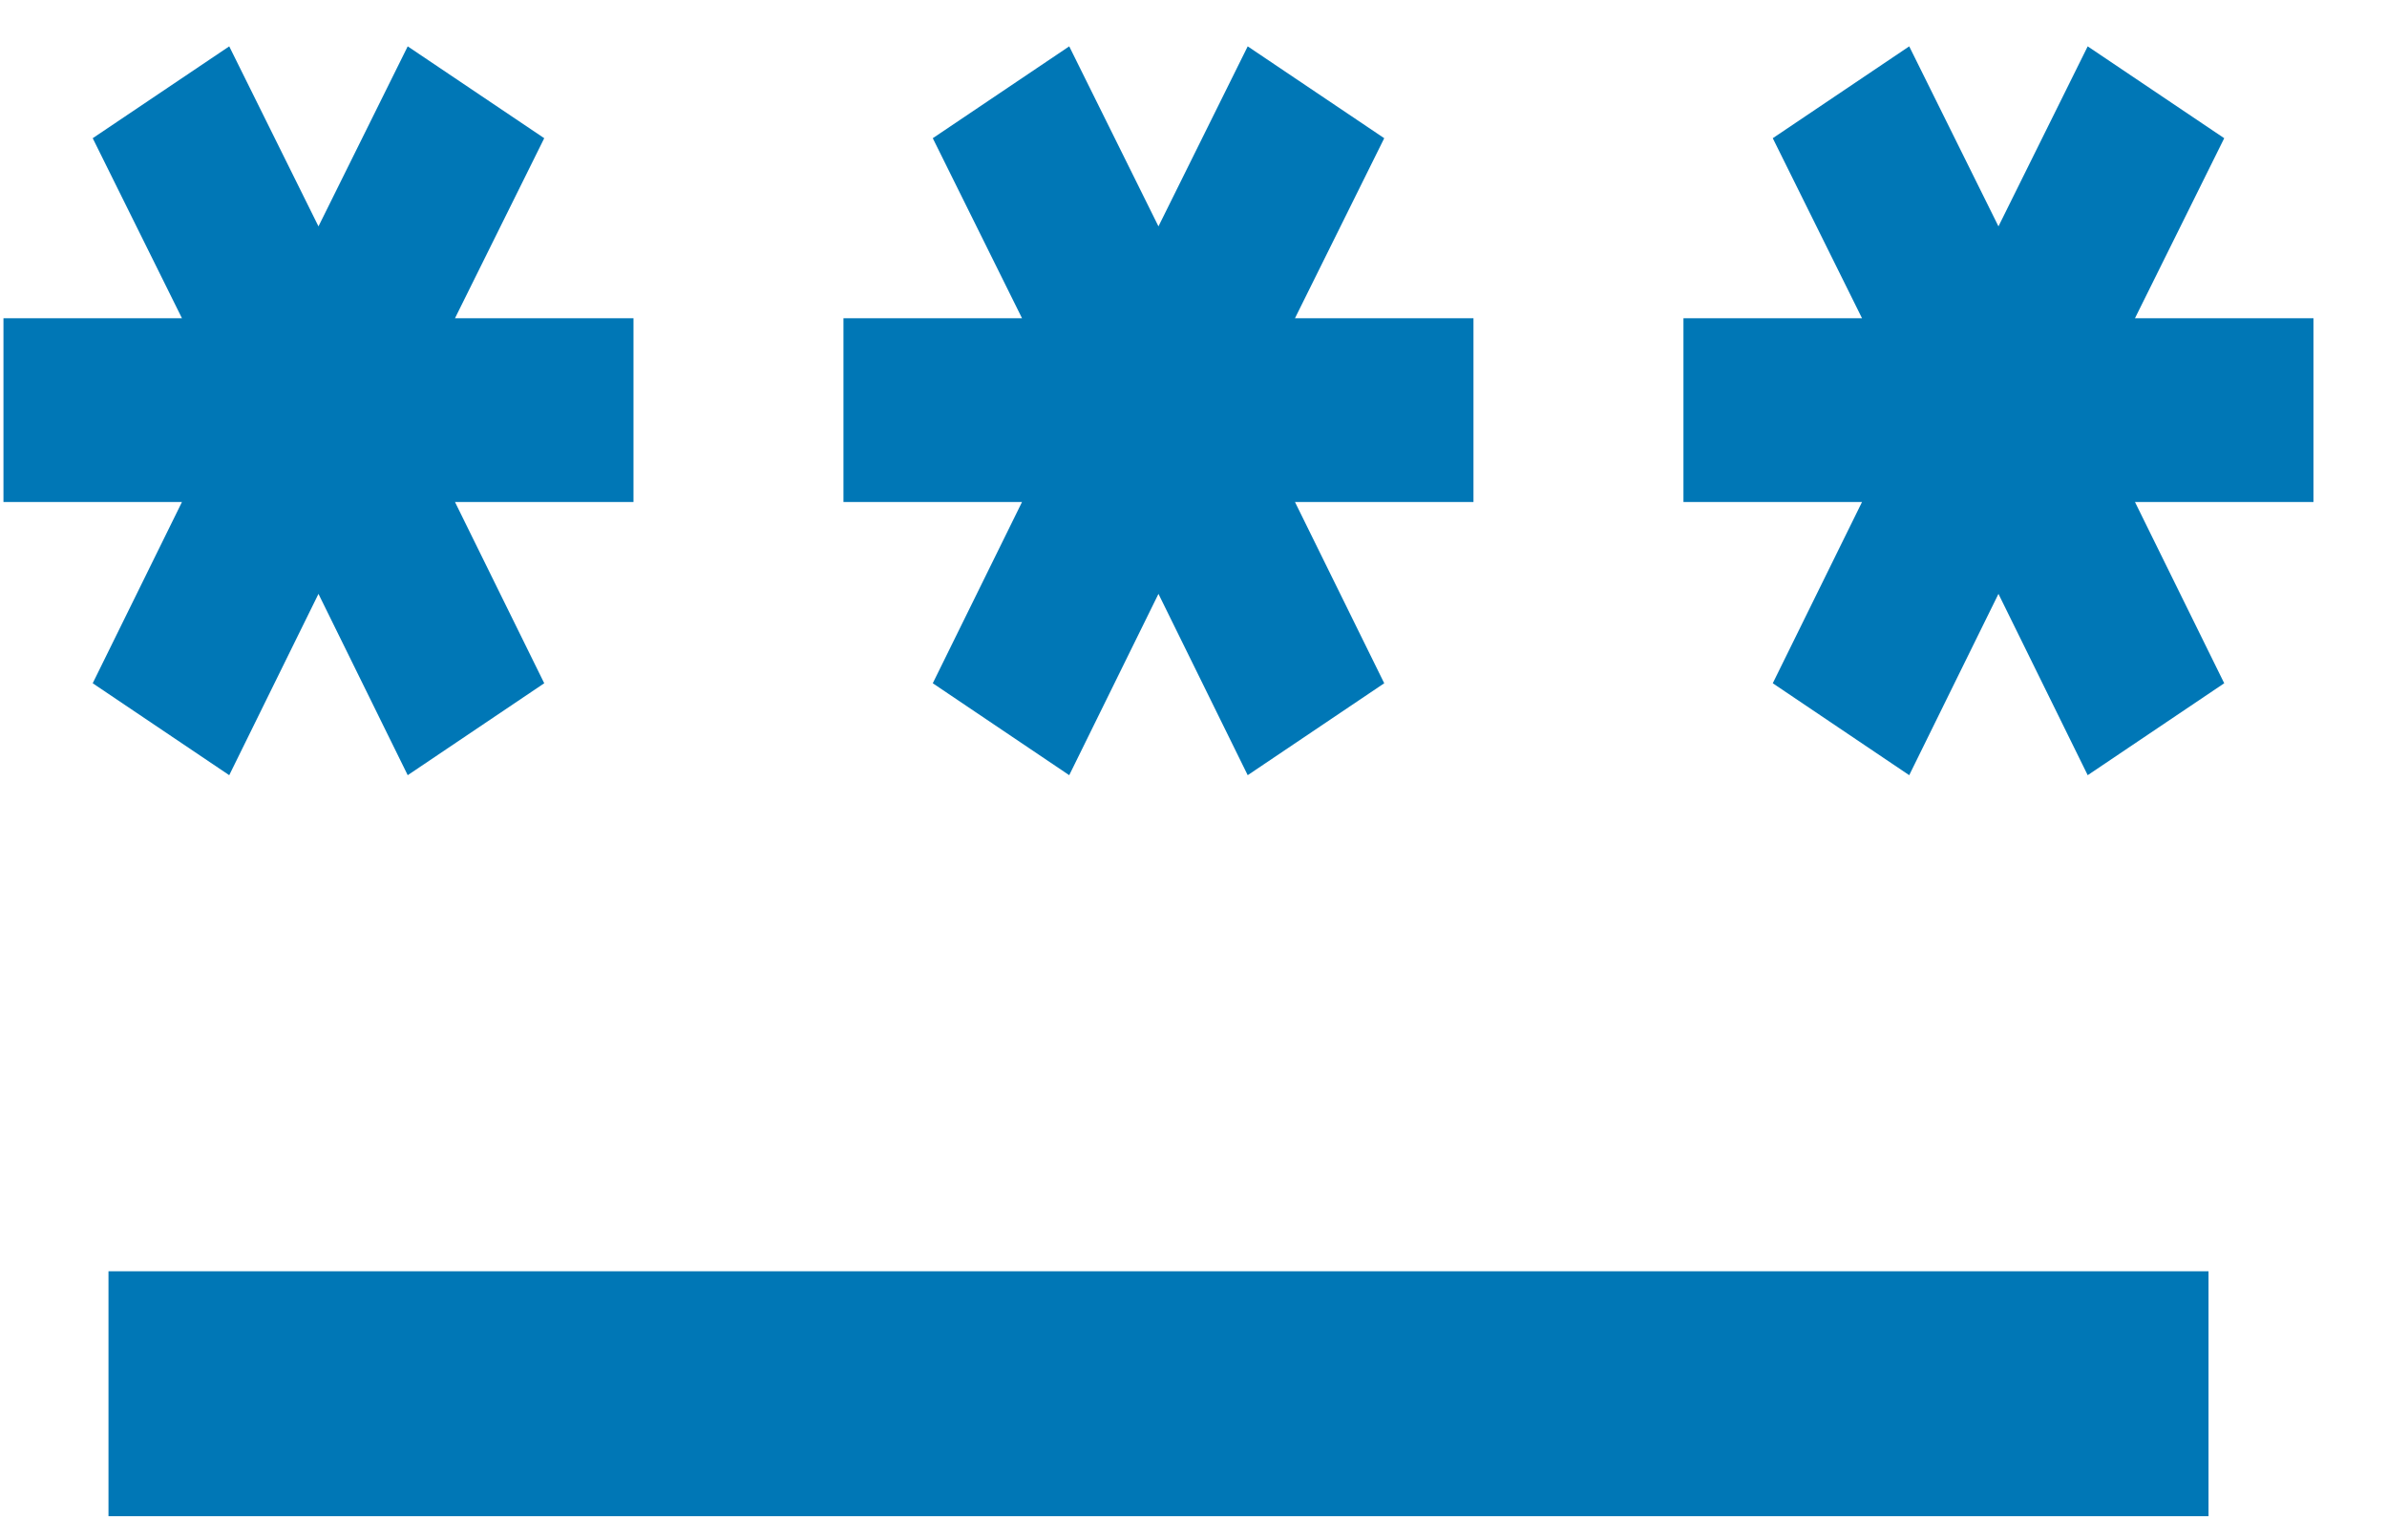 <svg width="31" height="20" viewBox="0 0 31 20" fill="none" xmlns="http://www.w3.org/2000/svg">
<path d="M1.409 16.511H28.682V19.692H1.409V16.511ZM2.977 10.068L4.136 7.713L5.295 10.068L7.068 8.874L5.909 6.52H8.227V4.133H5.909L7.068 1.795L5.295 0.602L4.136 2.94L2.977 0.602L1.204 1.795L2.363 4.133H0.045V6.52H2.363L1.204 8.874L2.977 10.068ZM12.114 8.874L13.886 10.068L15.045 7.713L16.204 10.068L17.977 8.874L16.818 6.52H19.136V4.133H16.818L17.977 1.795L16.204 0.602L15.045 2.94L13.886 0.602L12.114 1.795L13.273 4.133H10.954V6.52H13.273L12.114 8.874ZM30.045 4.133H27.727L28.886 1.795L27.113 0.602L25.954 2.94L24.795 0.602L23.023 1.795L24.182 4.133H21.863V6.52H24.182L23.023 8.874L24.795 10.068L25.954 7.713L27.113 10.068L28.886 8.874L27.727 6.52H30.045V4.133Z" fill="#0077B6"/>
</svg>
